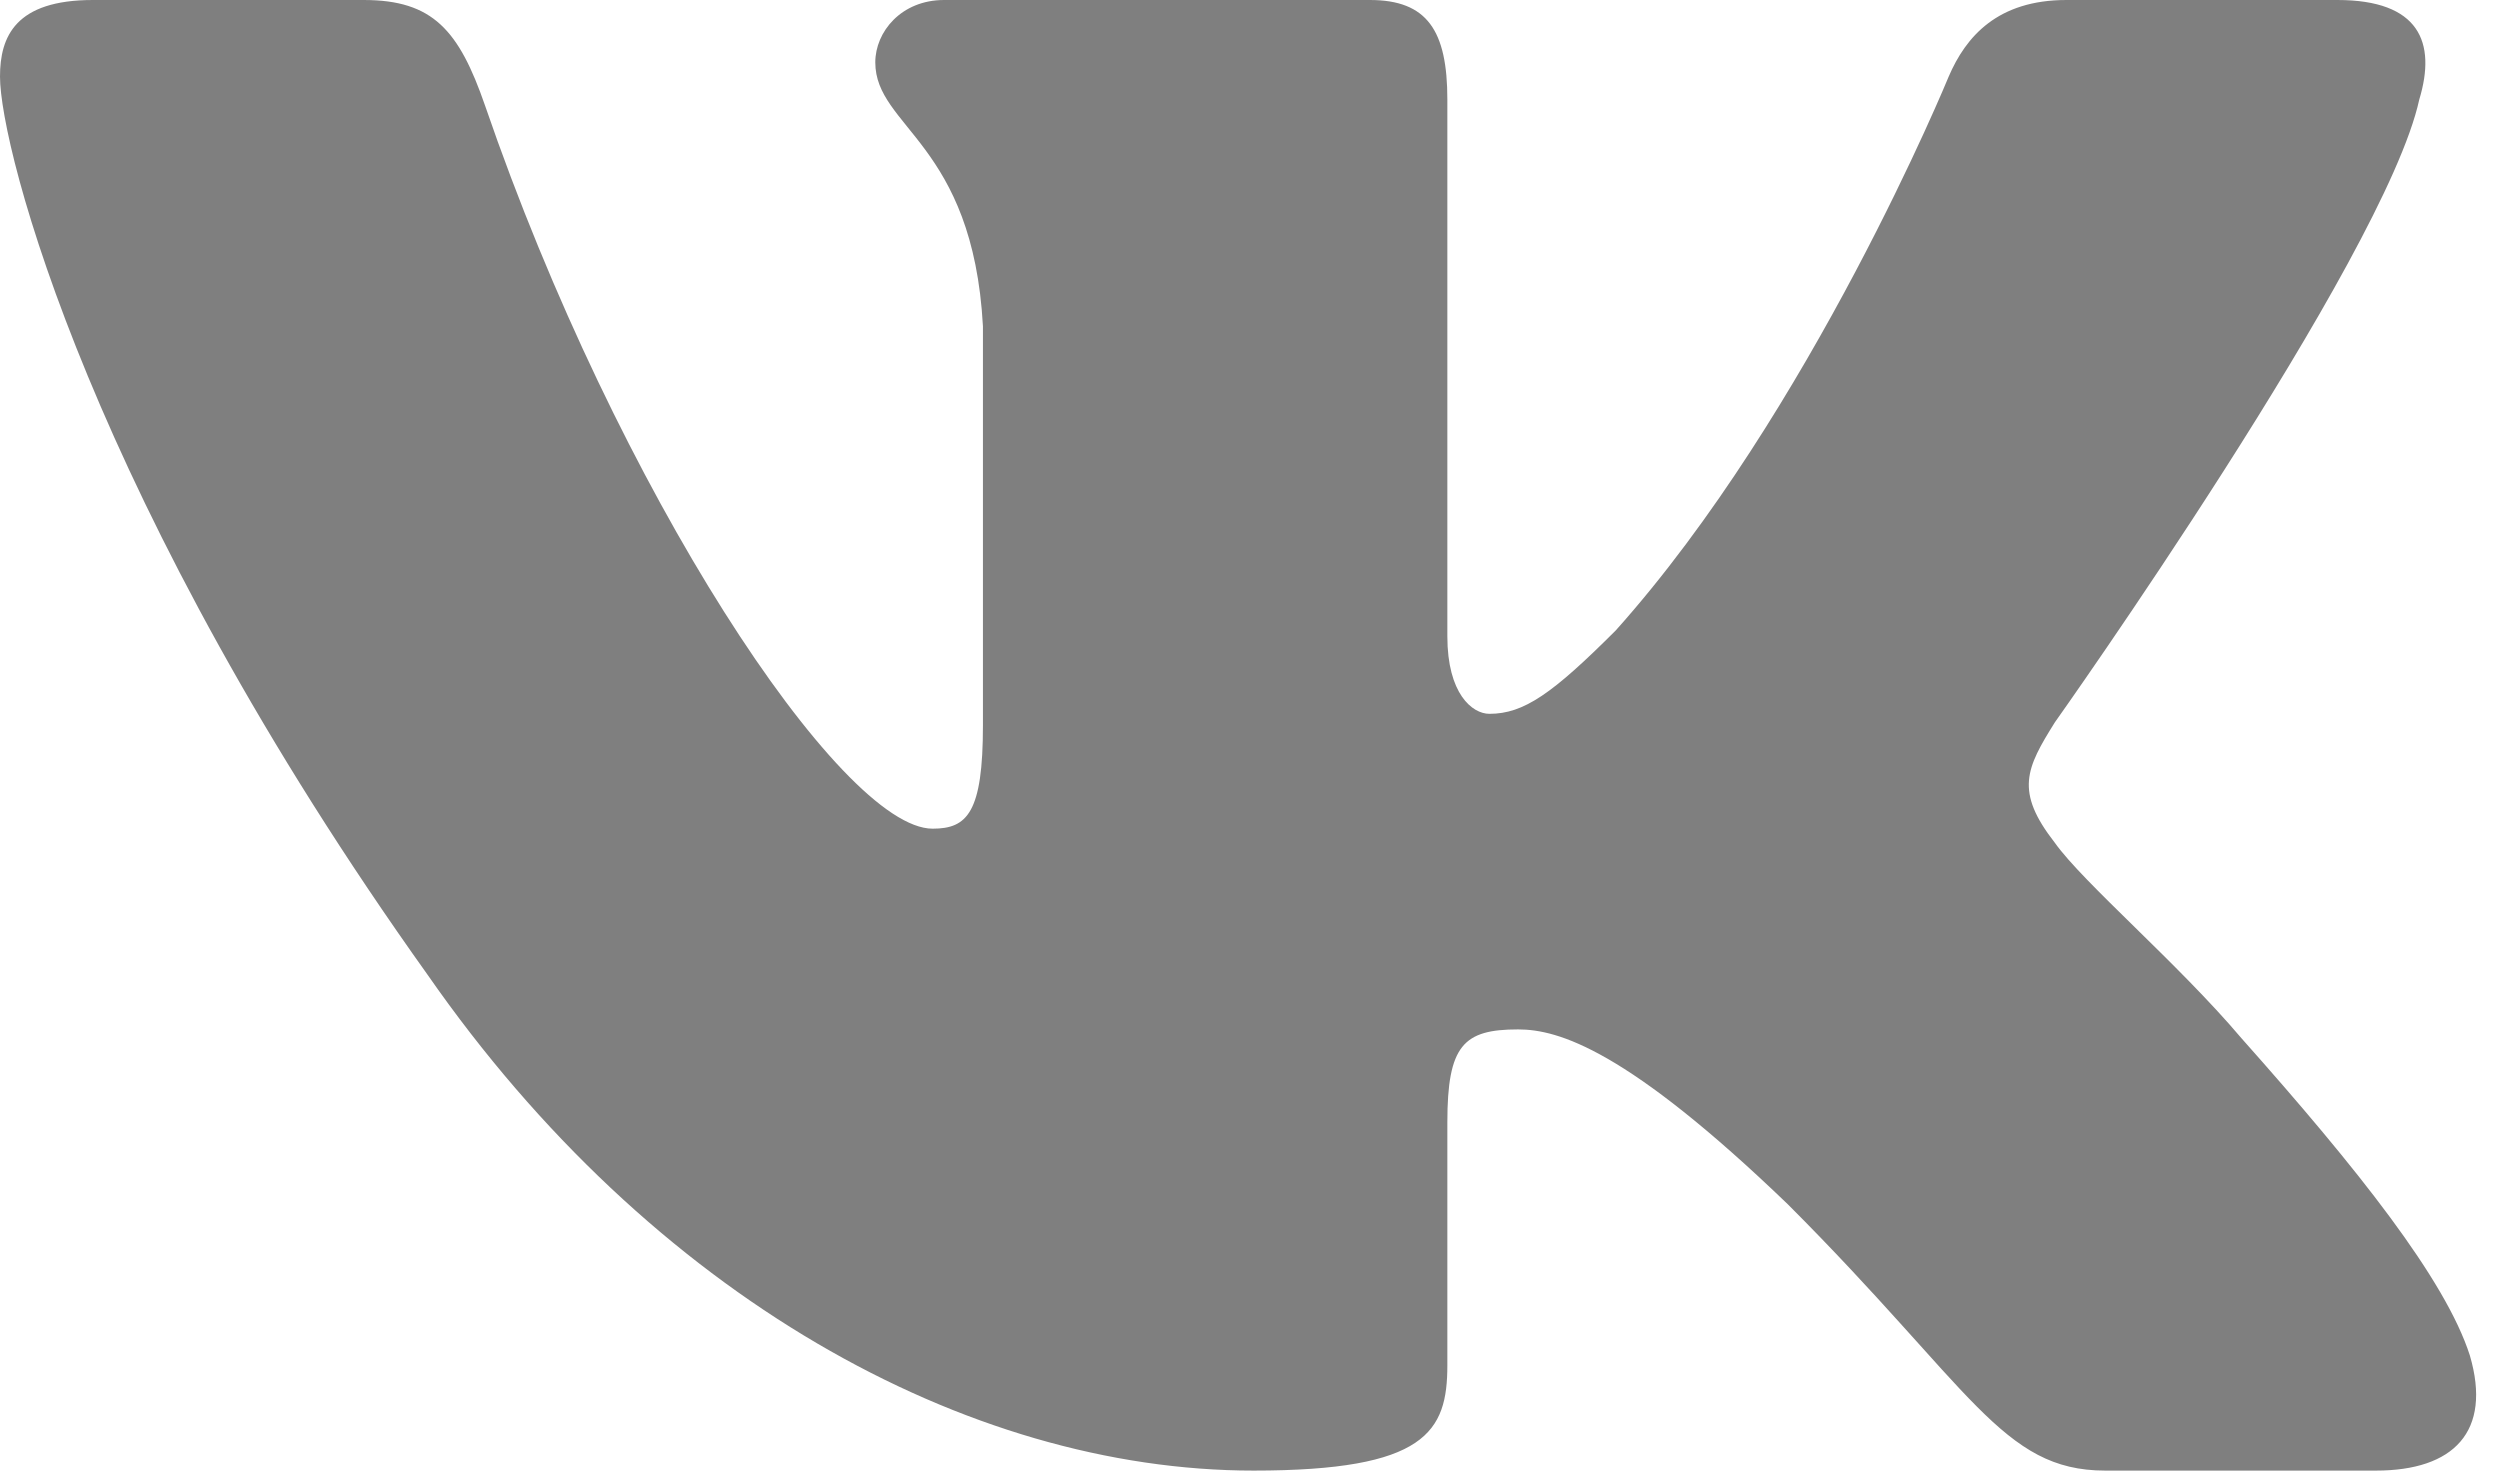 <svg width="17" height="10" viewBox="0 0 17 10" fill="none" xmlns="http://www.w3.org/2000/svg">
<path opacity="0.5" fill-rule="evenodd" clip-rule="evenodd" d="M2.473 0H0.632C0.105 0 0 0.248 0 0.521C0 1.009 0.624 3.429 2.908 6.629C4.429 8.815 6.574 10 8.525 10C9.697 10 9.842 9.736 9.842 9.284V7.632C9.842 7.106 9.953 7 10.323 7C10.597 7 11.064 7.137 12.158 8.19C13.407 9.44 13.613 10 14.315 10H16.157C16.684 10 16.947 9.736 16.795 9.217C16.629 8.7 16.033 7.949 15.241 7.059C14.812 6.552 14.168 6.005 13.973 5.731C13.699 5.38 13.778 5.224 13.973 4.912C13.973 4.912 16.217 1.751 16.451 0.677C16.569 0.287 16.451 0 15.894 0H14.052C13.584 0 13.368 0.248 13.251 0.521C13.251 0.521 12.314 2.804 10.987 4.287C10.557 4.717 10.362 4.854 10.128 4.854C10.011 4.854 9.842 4.717 9.842 4.327V0.677C9.842 0.209 9.706 0 9.315 0H6.42C6.128 0 5.952 0.217 5.952 0.424C5.952 0.867 6.616 0.97 6.684 2.219V4.931C6.684 5.527 6.577 5.635 6.342 5.635C5.718 5.635 4.199 3.341 3.298 0.717C3.121 0.206 2.944 0 2.473 0Z" fill="black"/>
</svg>
